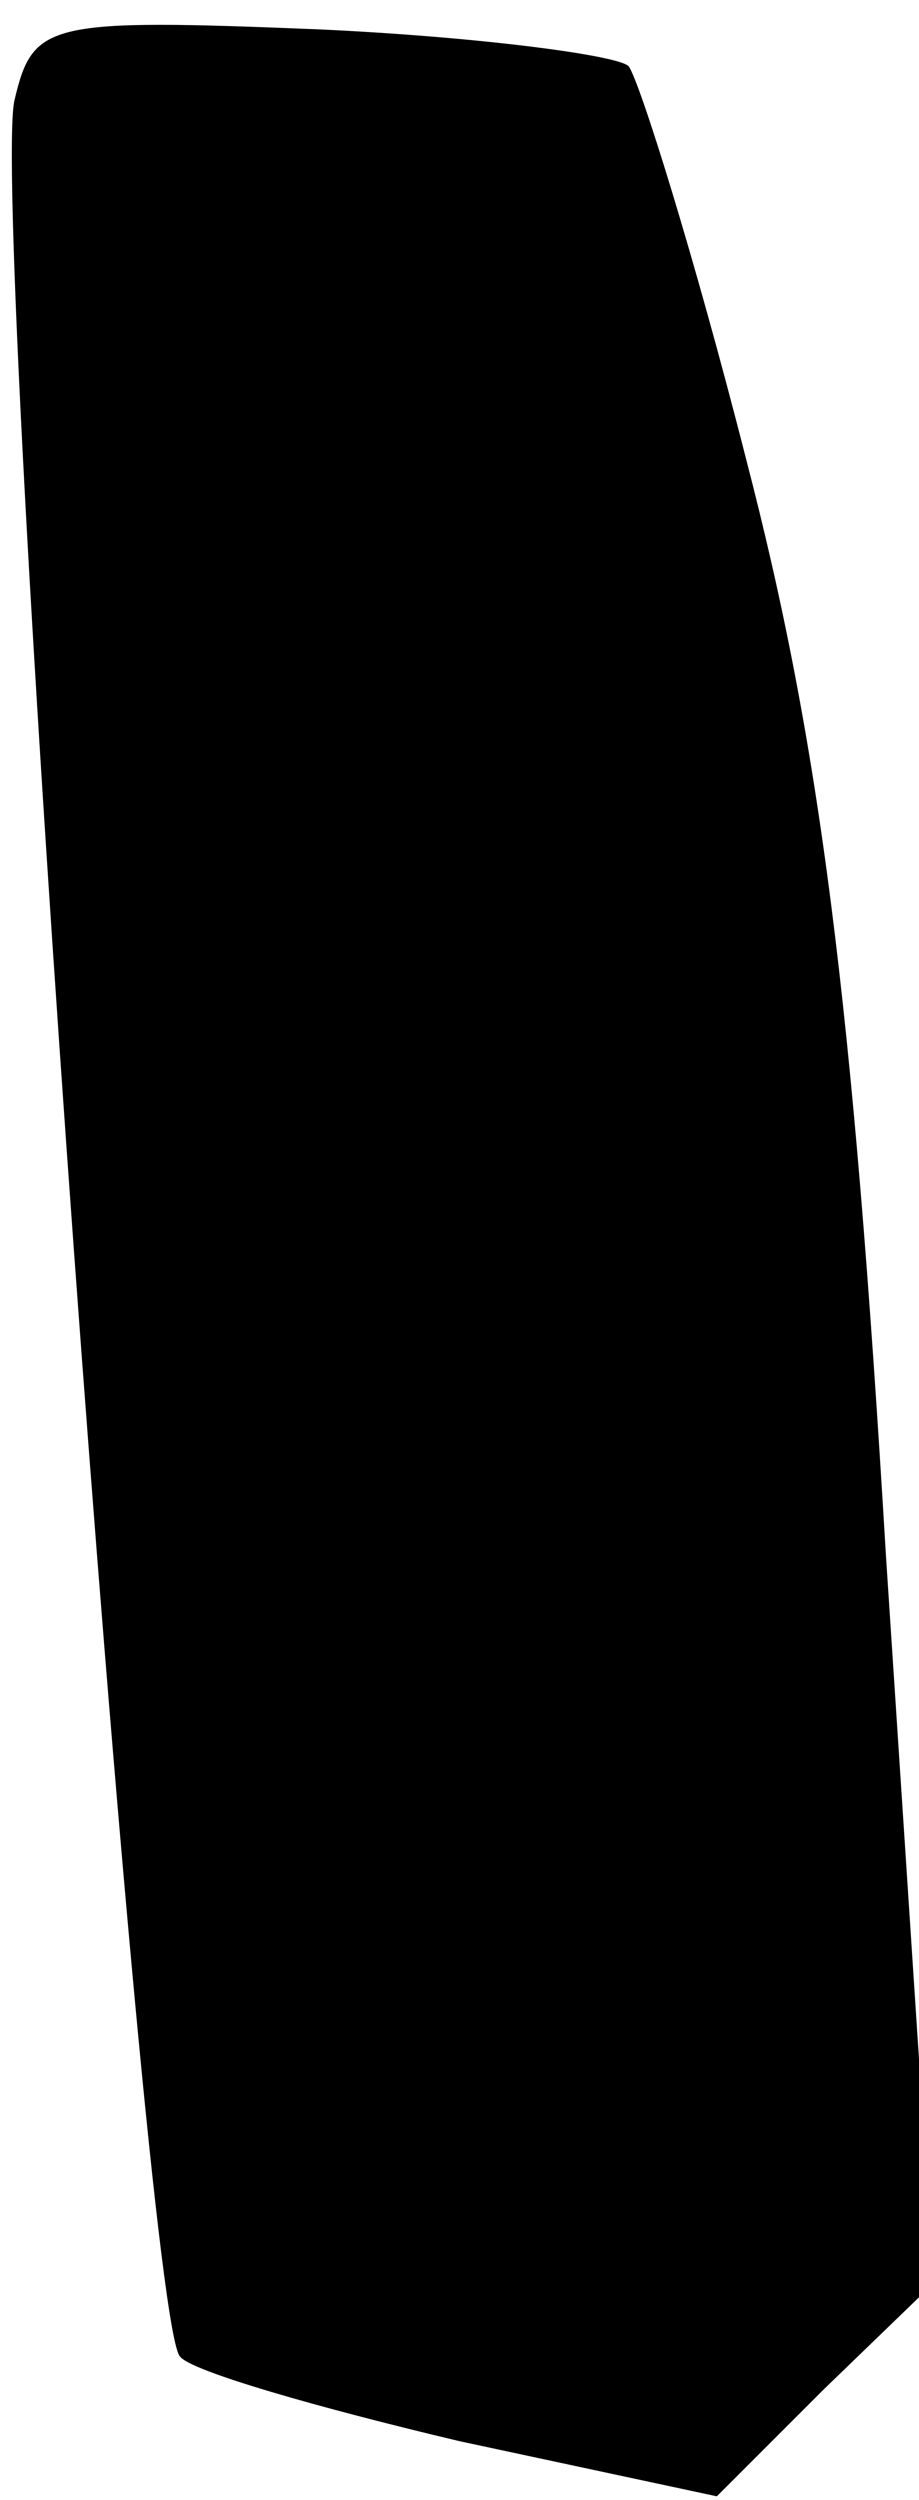 <?xml version="1.0" standalone="no"?>
<!DOCTYPE svg PUBLIC "-//W3C//DTD SVG 20010904//EN"
 "http://www.w3.org/TR/2001/REC-SVG-20010904/DTD/svg10.dtd">
<svg version="1.0" xmlns="http://www.w3.org/2000/svg"
 width="25pt" height="68pt" viewBox="0 0 25 68"
 preserveAspectRatio="xMidYMid meet">
<g transform="translate(0,68) scale(0.1,-0.1)"
fill="#000000" stroke="none">
<path fill="#000000" stroke="none" d="M4 653 c-7 -26 35 -605 45 -614 3 -4
38 -14 76 -23 l70 -15 29 29 30 29 -13 198 c-9 151 -18 221 -38 298 -14 55
-29 103 -32 107 -3 3 -41 8 -84 10 -74 3 -78 2 -83 -19z"/>
</g>
</svg>
